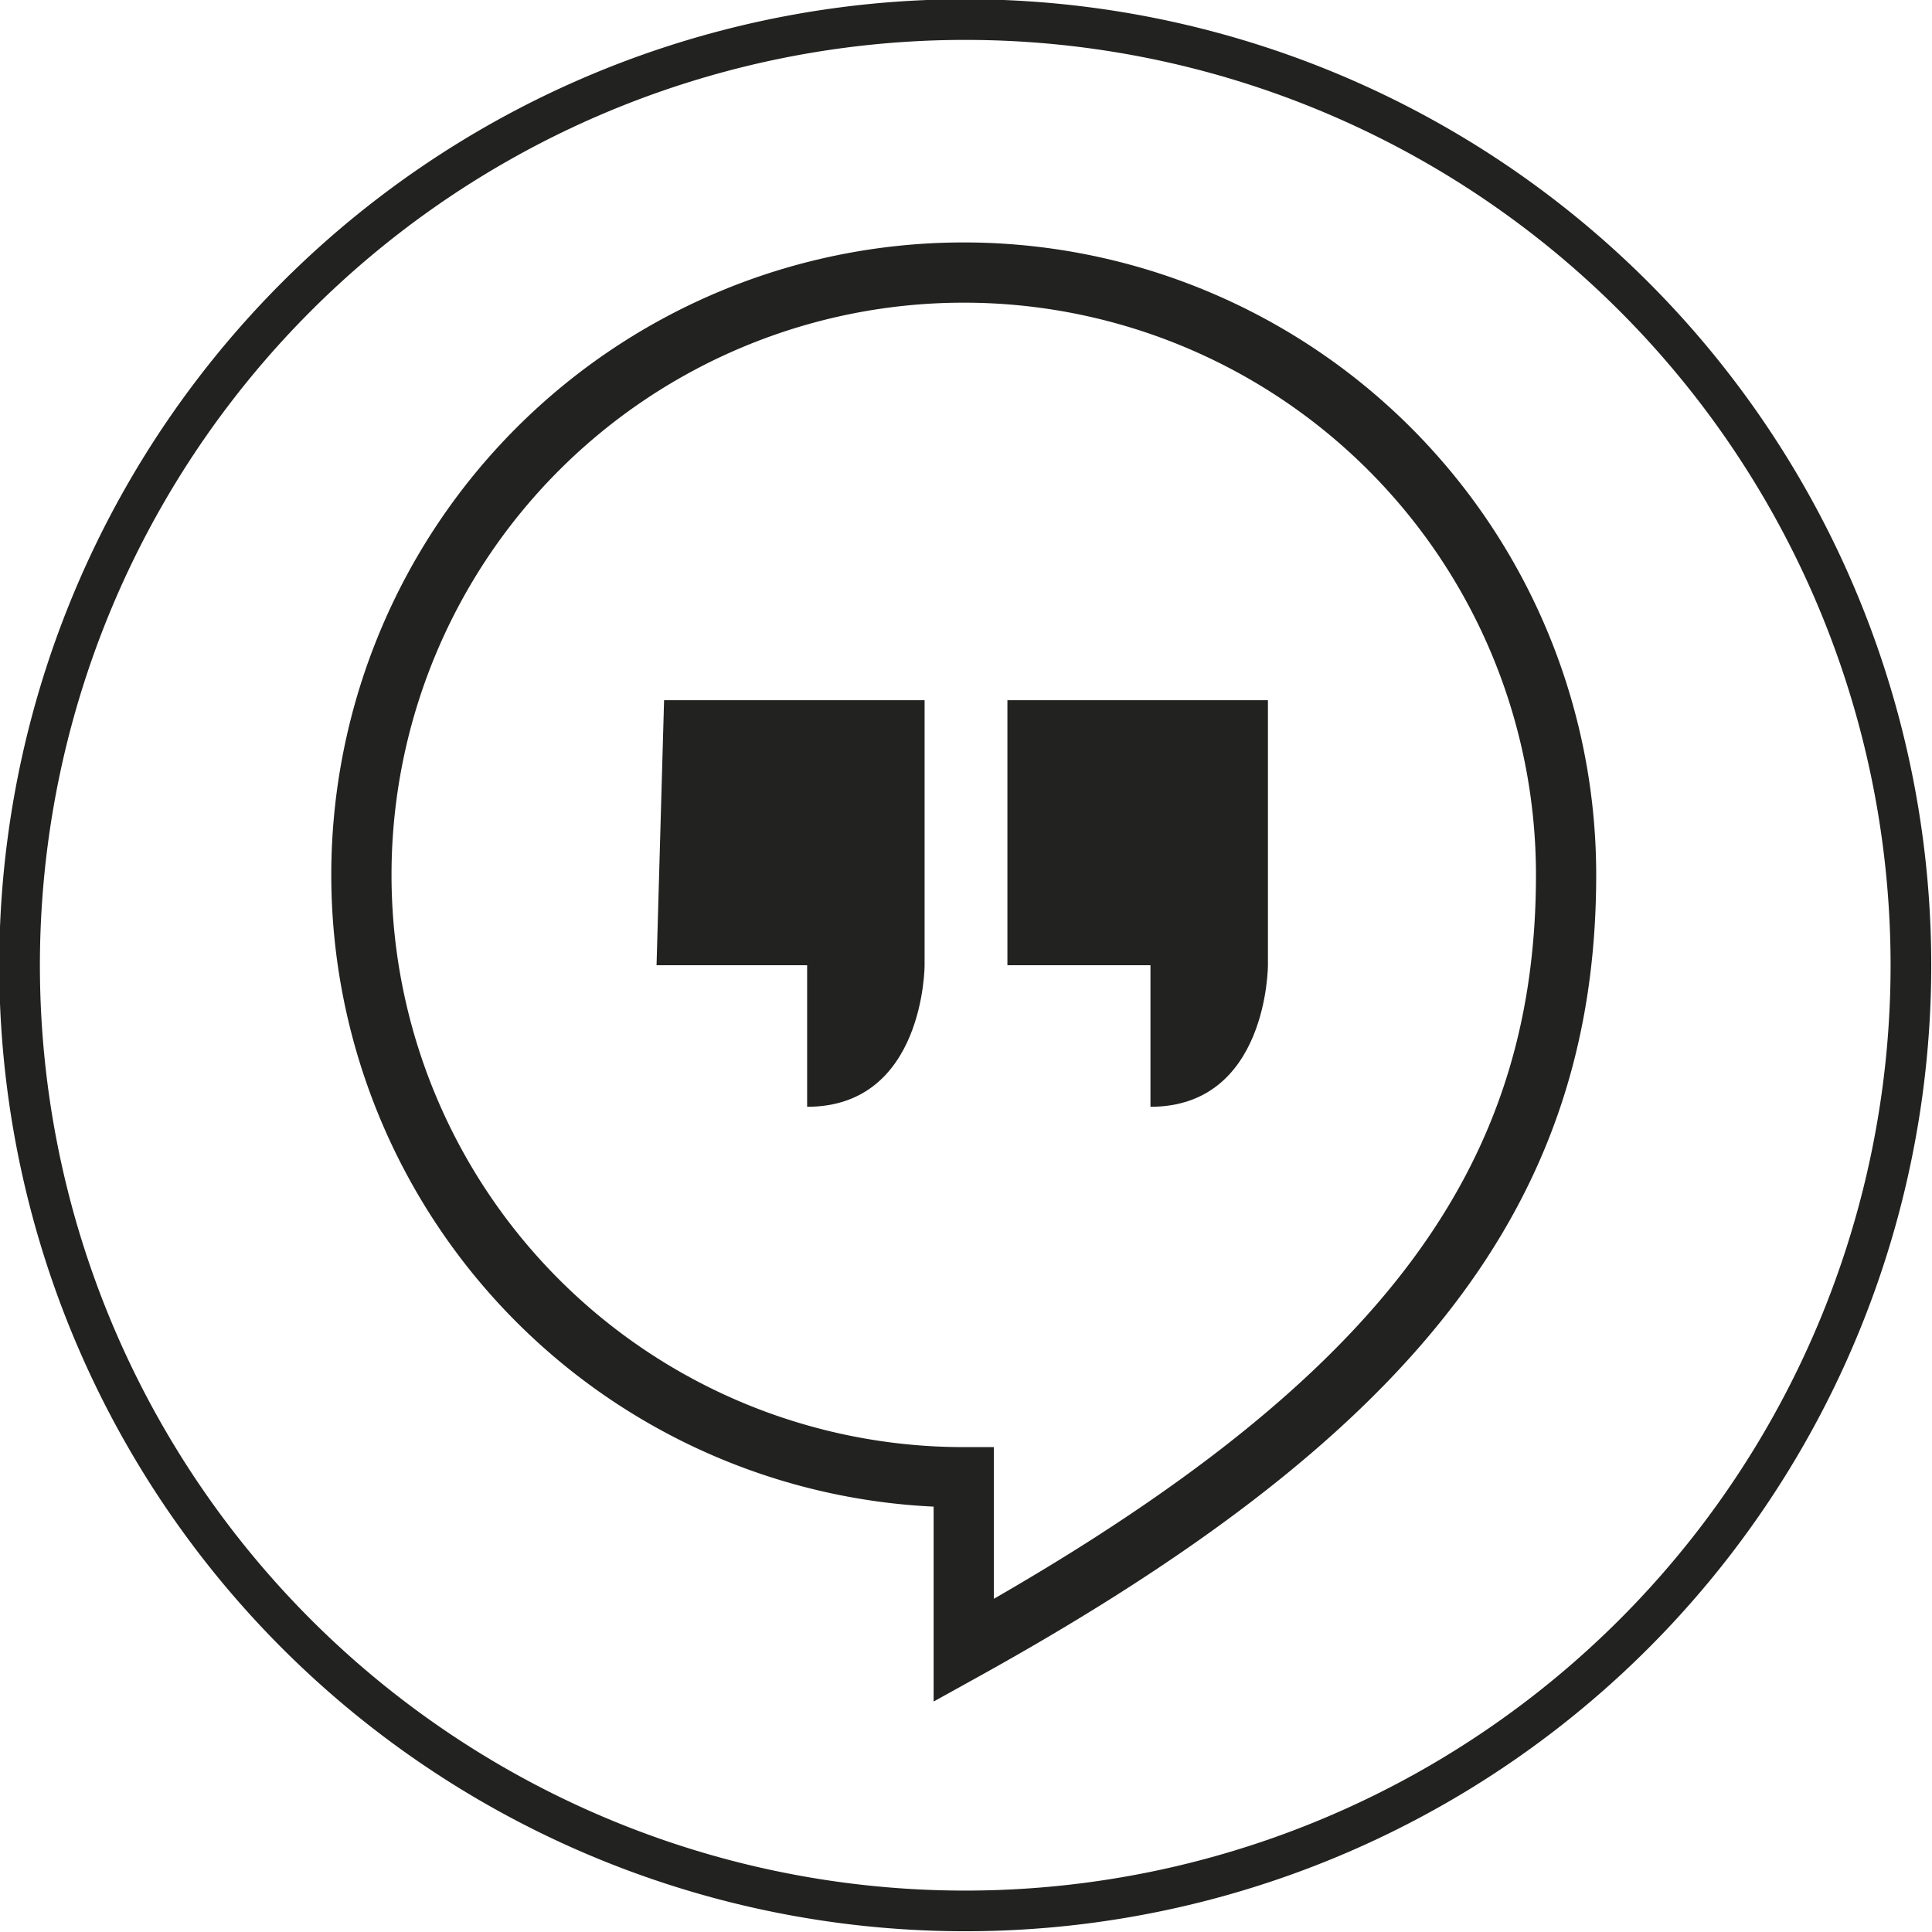 <svg xmlns="http://www.w3.org/2000/svg" viewBox="0 0 12.83 12.83"><defs><style>.cls-1,.cls-3{fill:none;stroke:#222221;stroke-miterlimit:10;}.cls-1{stroke-width:0.27px;}.cls-2{fill:#222221;}.cls-3{stroke-width:0.4px;}</style></defs><title>Recurso 1</title><g id="Capa_2" data-name="Capa 2"><g id="Capa_1-2" data-name="Capa 1"><path class="cls-1" d="M6.41,12.69h0A6.28,6.28,0,0,1,.13,6.41h0A6.28,6.28,0,0,1,6.41.13h0a6.28,6.28,0,0,1,6.28,6.28h0A6.28,6.28,0,0,1,6.41,12.69Z"/><path class="cls-2" d="M4.41,4.65H6.14V6.41s0,.94-.78.94V6.41h-1Z"/><path class="cls-2" d="M6.69,4.65H8.42V6.41s0,.94-.78.94V6.41H6.69Z"/><path class="cls-3" d="M10.4,5.81a4,4,0,1,0-4,4v1.15C9.27,9.37,10.4,7.89,10.4,5.81Z"/></g></g></svg>